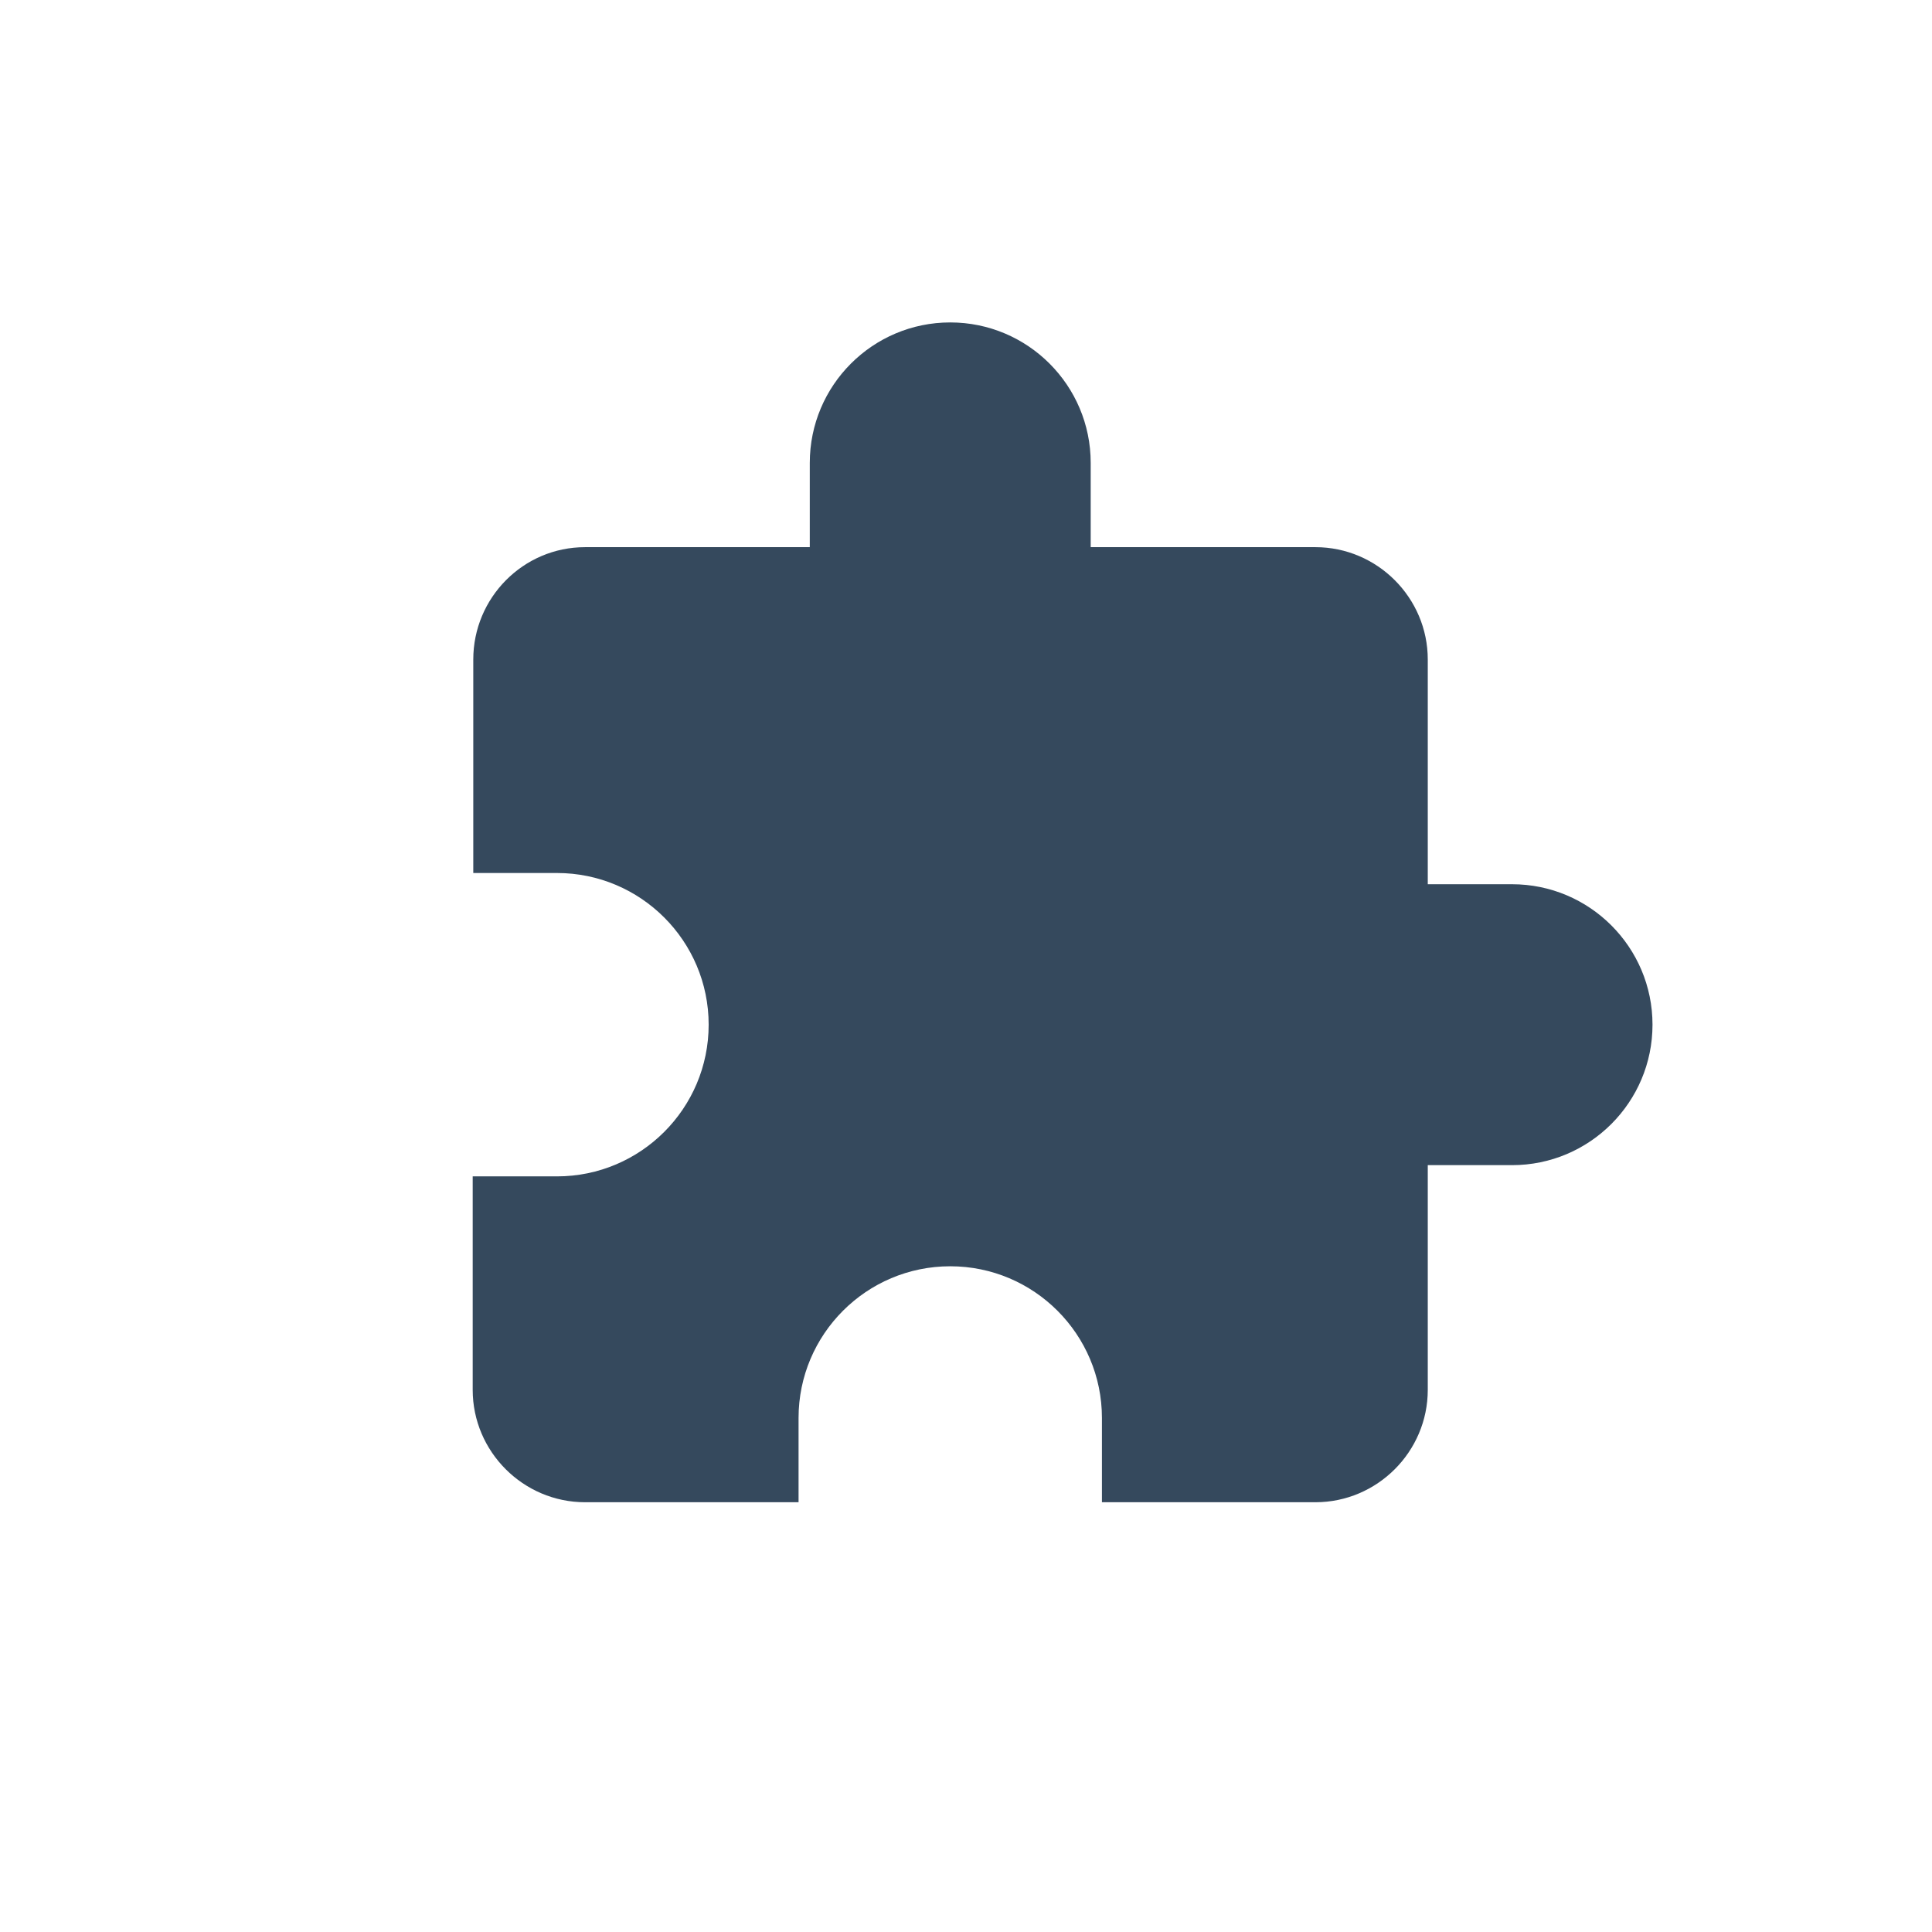 <?xml version="1.0" encoding="UTF-8"?>
<svg width="90px" height="90px" viewBox="0 0 90 90" version="1.1" xmlns="http://www.w3.org/2000/svg" xmlns:xlink="http://www.w3.org/1999/xlink">
    <!-- Generator: Sketch 45.2 (43514) - http://www.bohemiancoding.com/sketch -->
    <title>Group 4</title>
    <desc>Created with Sketch.</desc>
    <defs></defs>
    <g id="Page-1" stroke="none" stroke-width="1" fill="none" fill-rule="evenodd">
        <g id="Suchumgebung-Startseite" transform="translate(-541, -1487)">
            <g id="Group-4" transform="translate(541, 1487)">
                <rect id="Rectangle-17" fill="#FFFFFF" x="0" y="0" width="90" height="90"></rect>
                <path d="M70.437,41.191 L66.511,41.191 L66.511,30.723 C66.511,27.844 64.156,25.489 61.277,25.489 L50.809,25.489 L50.809,21.563 C50.809,17.951 47.877,15.02 44.266,15.02 C40.654,15.02 37.723,17.951 37.723,21.563 L37.723,25.489 L27.255,25.489 C24.376,25.489 22.047,27.844 22.047,30.723 L22.047,40.668 L25.946,40.668 C29.845,40.668 33.012,43.835 33.012,47.734 C33.012,51.634 29.845,54.8 25.946,54.8 L22.02,54.8 L22.02,64.745 C22.02,67.624 24.376,69.98 27.255,69.98 L37.2,69.98 L37.2,66.054 C37.2,62.155 40.366,58.988 44.266,58.988 C48.165,58.988 51.332,62.155 51.332,66.054 L51.332,69.98 L61.277,69.98 C64.156,69.98 66.511,67.624 66.511,64.745 L66.511,54.277 L70.437,54.277 C74.049,54.277 76.98,51.346 76.98,47.734 C76.98,44.123 74.049,41.191 70.437,41.191 Z" id="Shape" fill="#35495D" fill-rule="nonzero"></path>
            </g>
        </g>
    </g>
</svg>